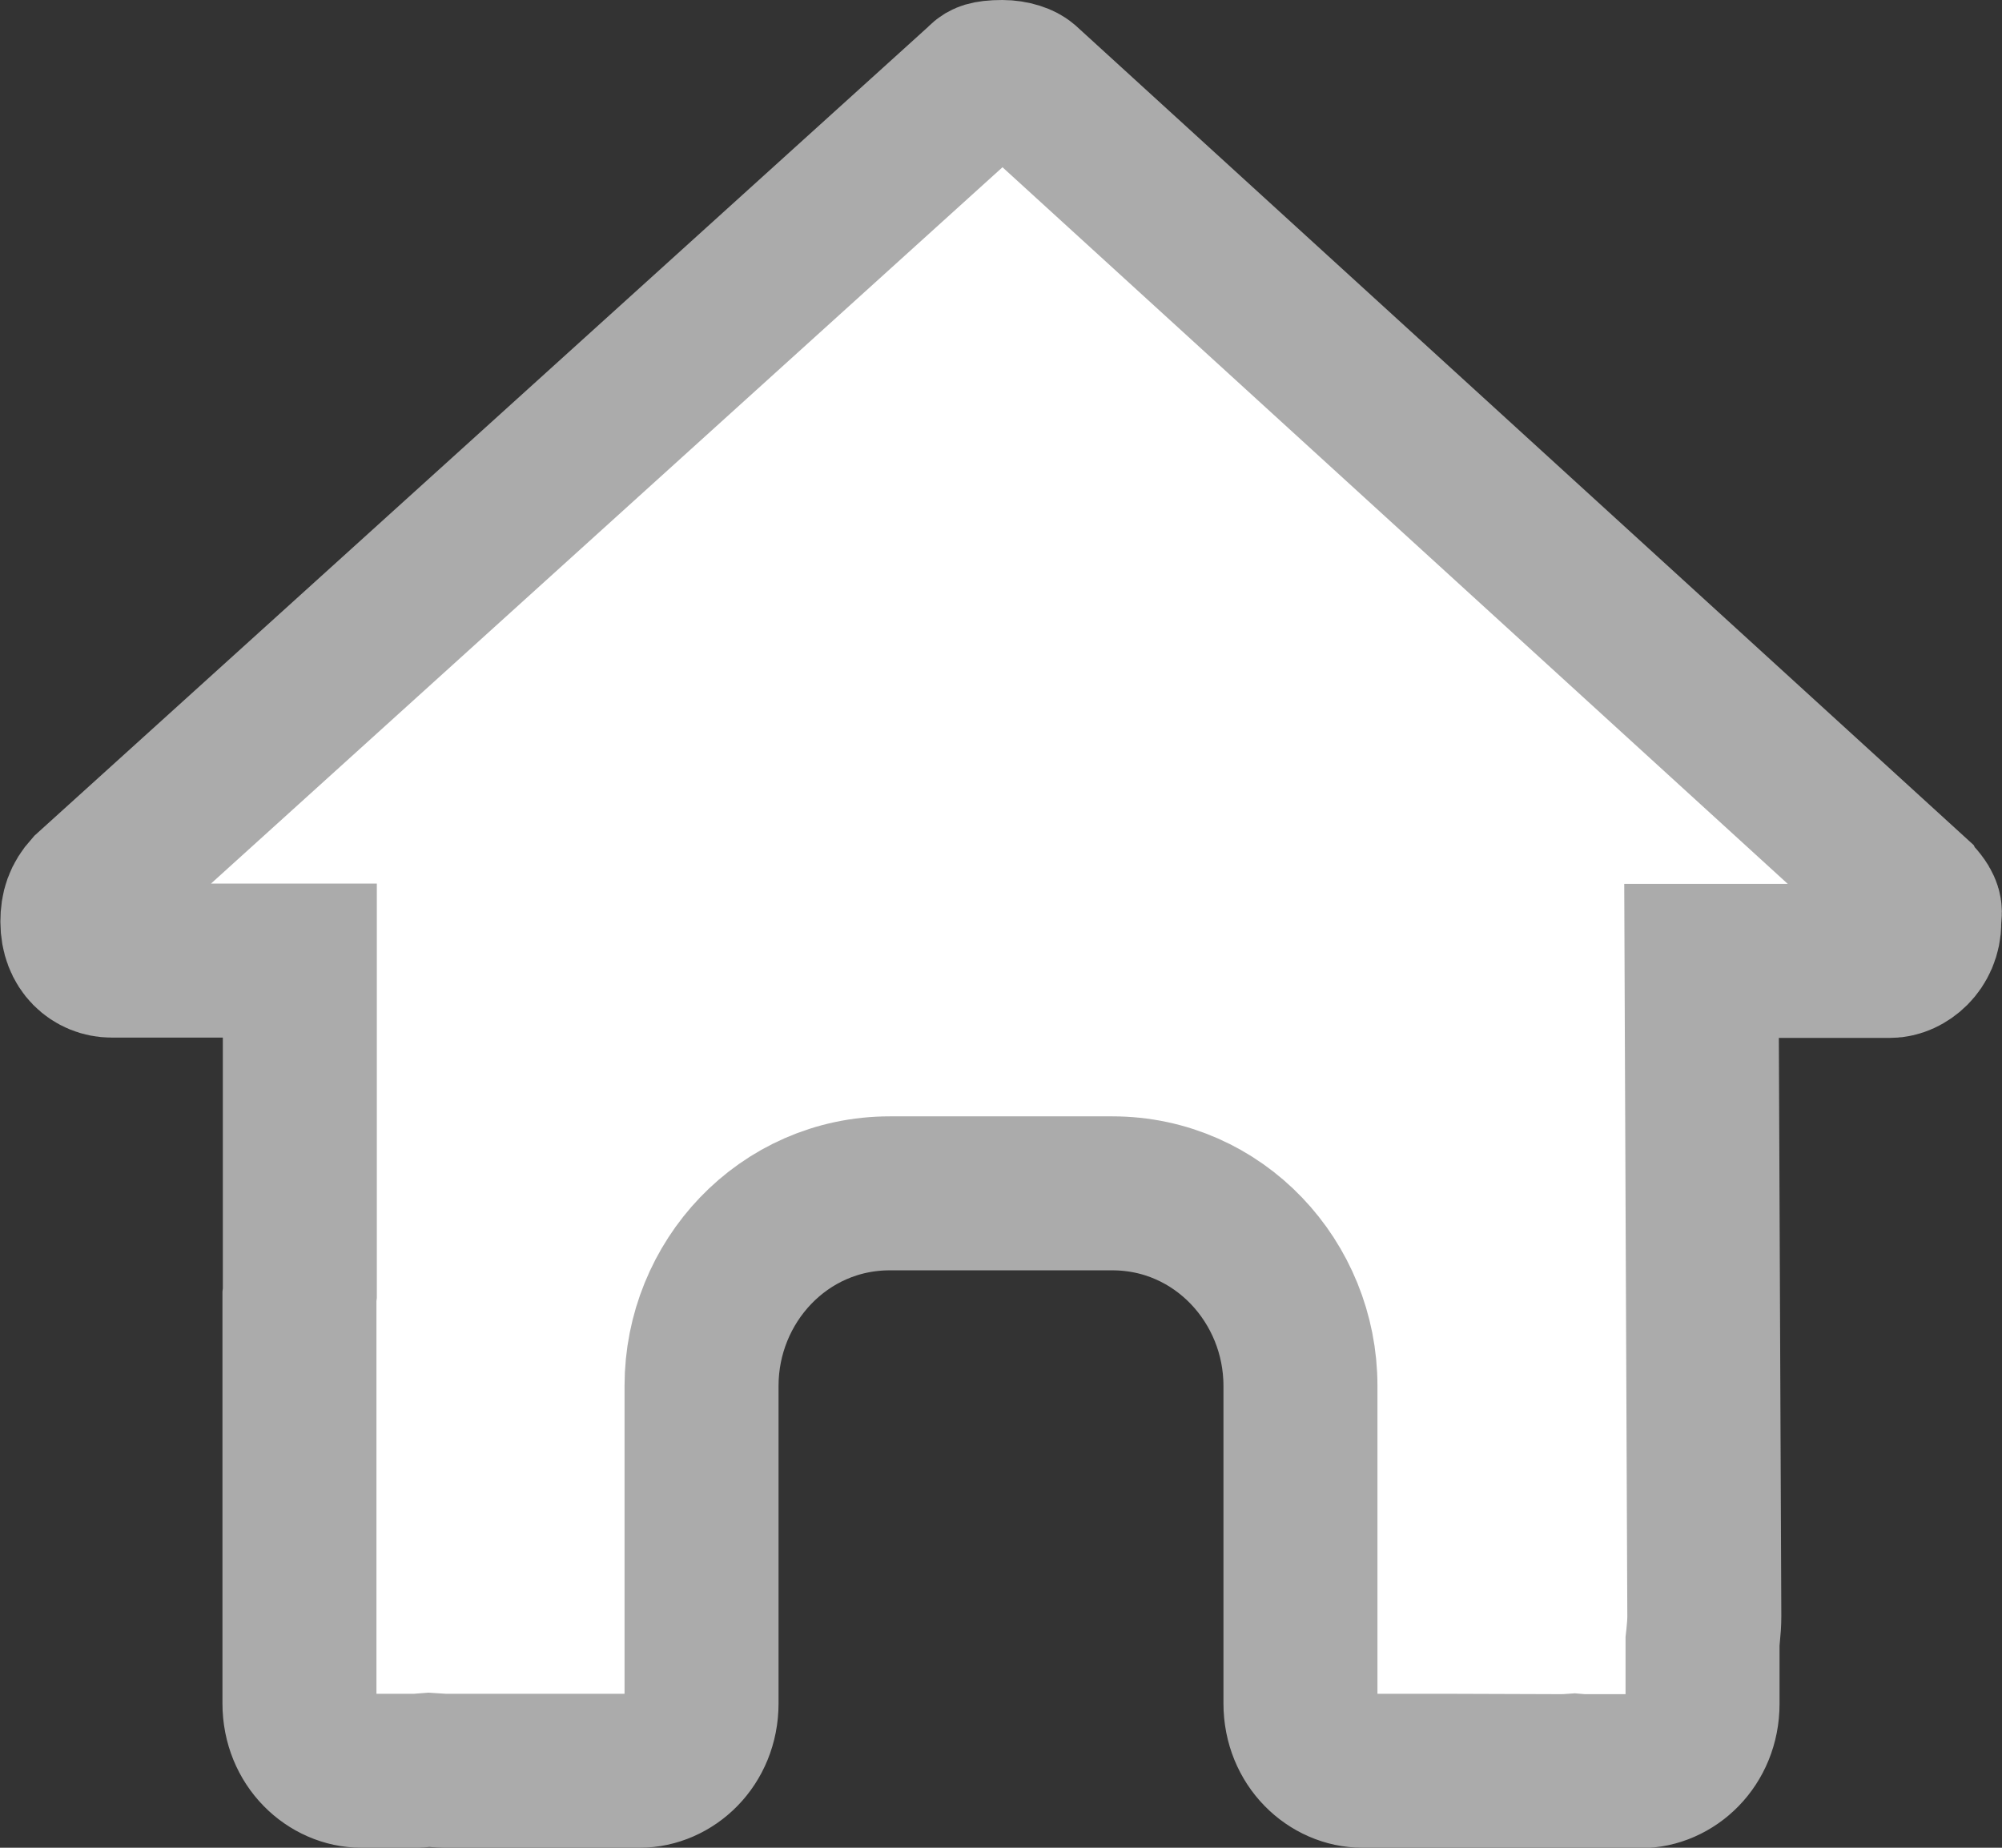 <svg width="26" height="24" viewBox="0 0 26 24" fill="none" xmlns="http://www.w3.org/2000/svg">
<rect x="0" y="0" width="26" height="24" fill="#333333" stroke="none"/>
<path d="M24.997 11.87L24.991 11.923V11.977C24.991 12.287 24.743 12.481 24.547 12.481H23.102H22.098L22.102 13.486L22.134 20.991C22.134 20.991 22.134 20.992 22.134 20.992C22.134 21.072 22.128 21.16 22.117 21.264L22.111 21.317V21.37V22.13C22.111 22.649 21.716 23.005 21.306 23.005H20.584C20.557 23.005 20.544 23.005 20.533 23.004C20.529 23.004 20.527 23.004 20.526 23.004L20.445 22.997L20.361 23.003C20.341 23.004 20.315 23.005 20.247 23.005C20.246 23.005 20.246 23.005 20.245 23.005L18.781 23H18.778H17.695C17.285 23 16.889 22.645 16.889 22.125V21V18C16.889 16.654 15.831 15.5 14.445 15.5H11.556C10.169 15.5 9.111 16.654 9.111 18V21V22.125C9.111 22.645 8.716 23 8.306 23H7.223H5.783C5.755 23 5.722 22.998 5.649 22.993L5.571 22.988L5.493 22.994C5.464 22.997 5.448 22.998 5.434 22.999C5.426 23 5.421 23 5.419 23C5.418 23 5.417 23 5.417 23H4.695C4.285 23 3.889 22.645 3.889 22.125V16.875L3.889 16.849L3.889 16.837L3.894 16.797V16.744V13.477V12.477H2.894H1.449C1.226 12.477 1.005 12.306 1.005 11.972C1.005 11.803 1.046 11.685 1.157 11.561L12.696 1.116L12.722 1.093L12.746 1.069C12.766 1.048 12.78 1.038 12.788 1.033C12.797 1.028 12.806 1.023 12.819 1.019C12.85 1.01 12.905 1 13.018 1C13.081 1 13.146 1.01 13.203 1.028C13.254 1.044 13.287 1.064 13.306 1.08L24.821 11.59L24.822 11.592C24.926 11.686 24.968 11.754 24.984 11.79C24.997 11.819 25 11.84 24.997 11.87Z" fill="white" stroke="#ABABAB" stroke-width="2"/>
</svg>
